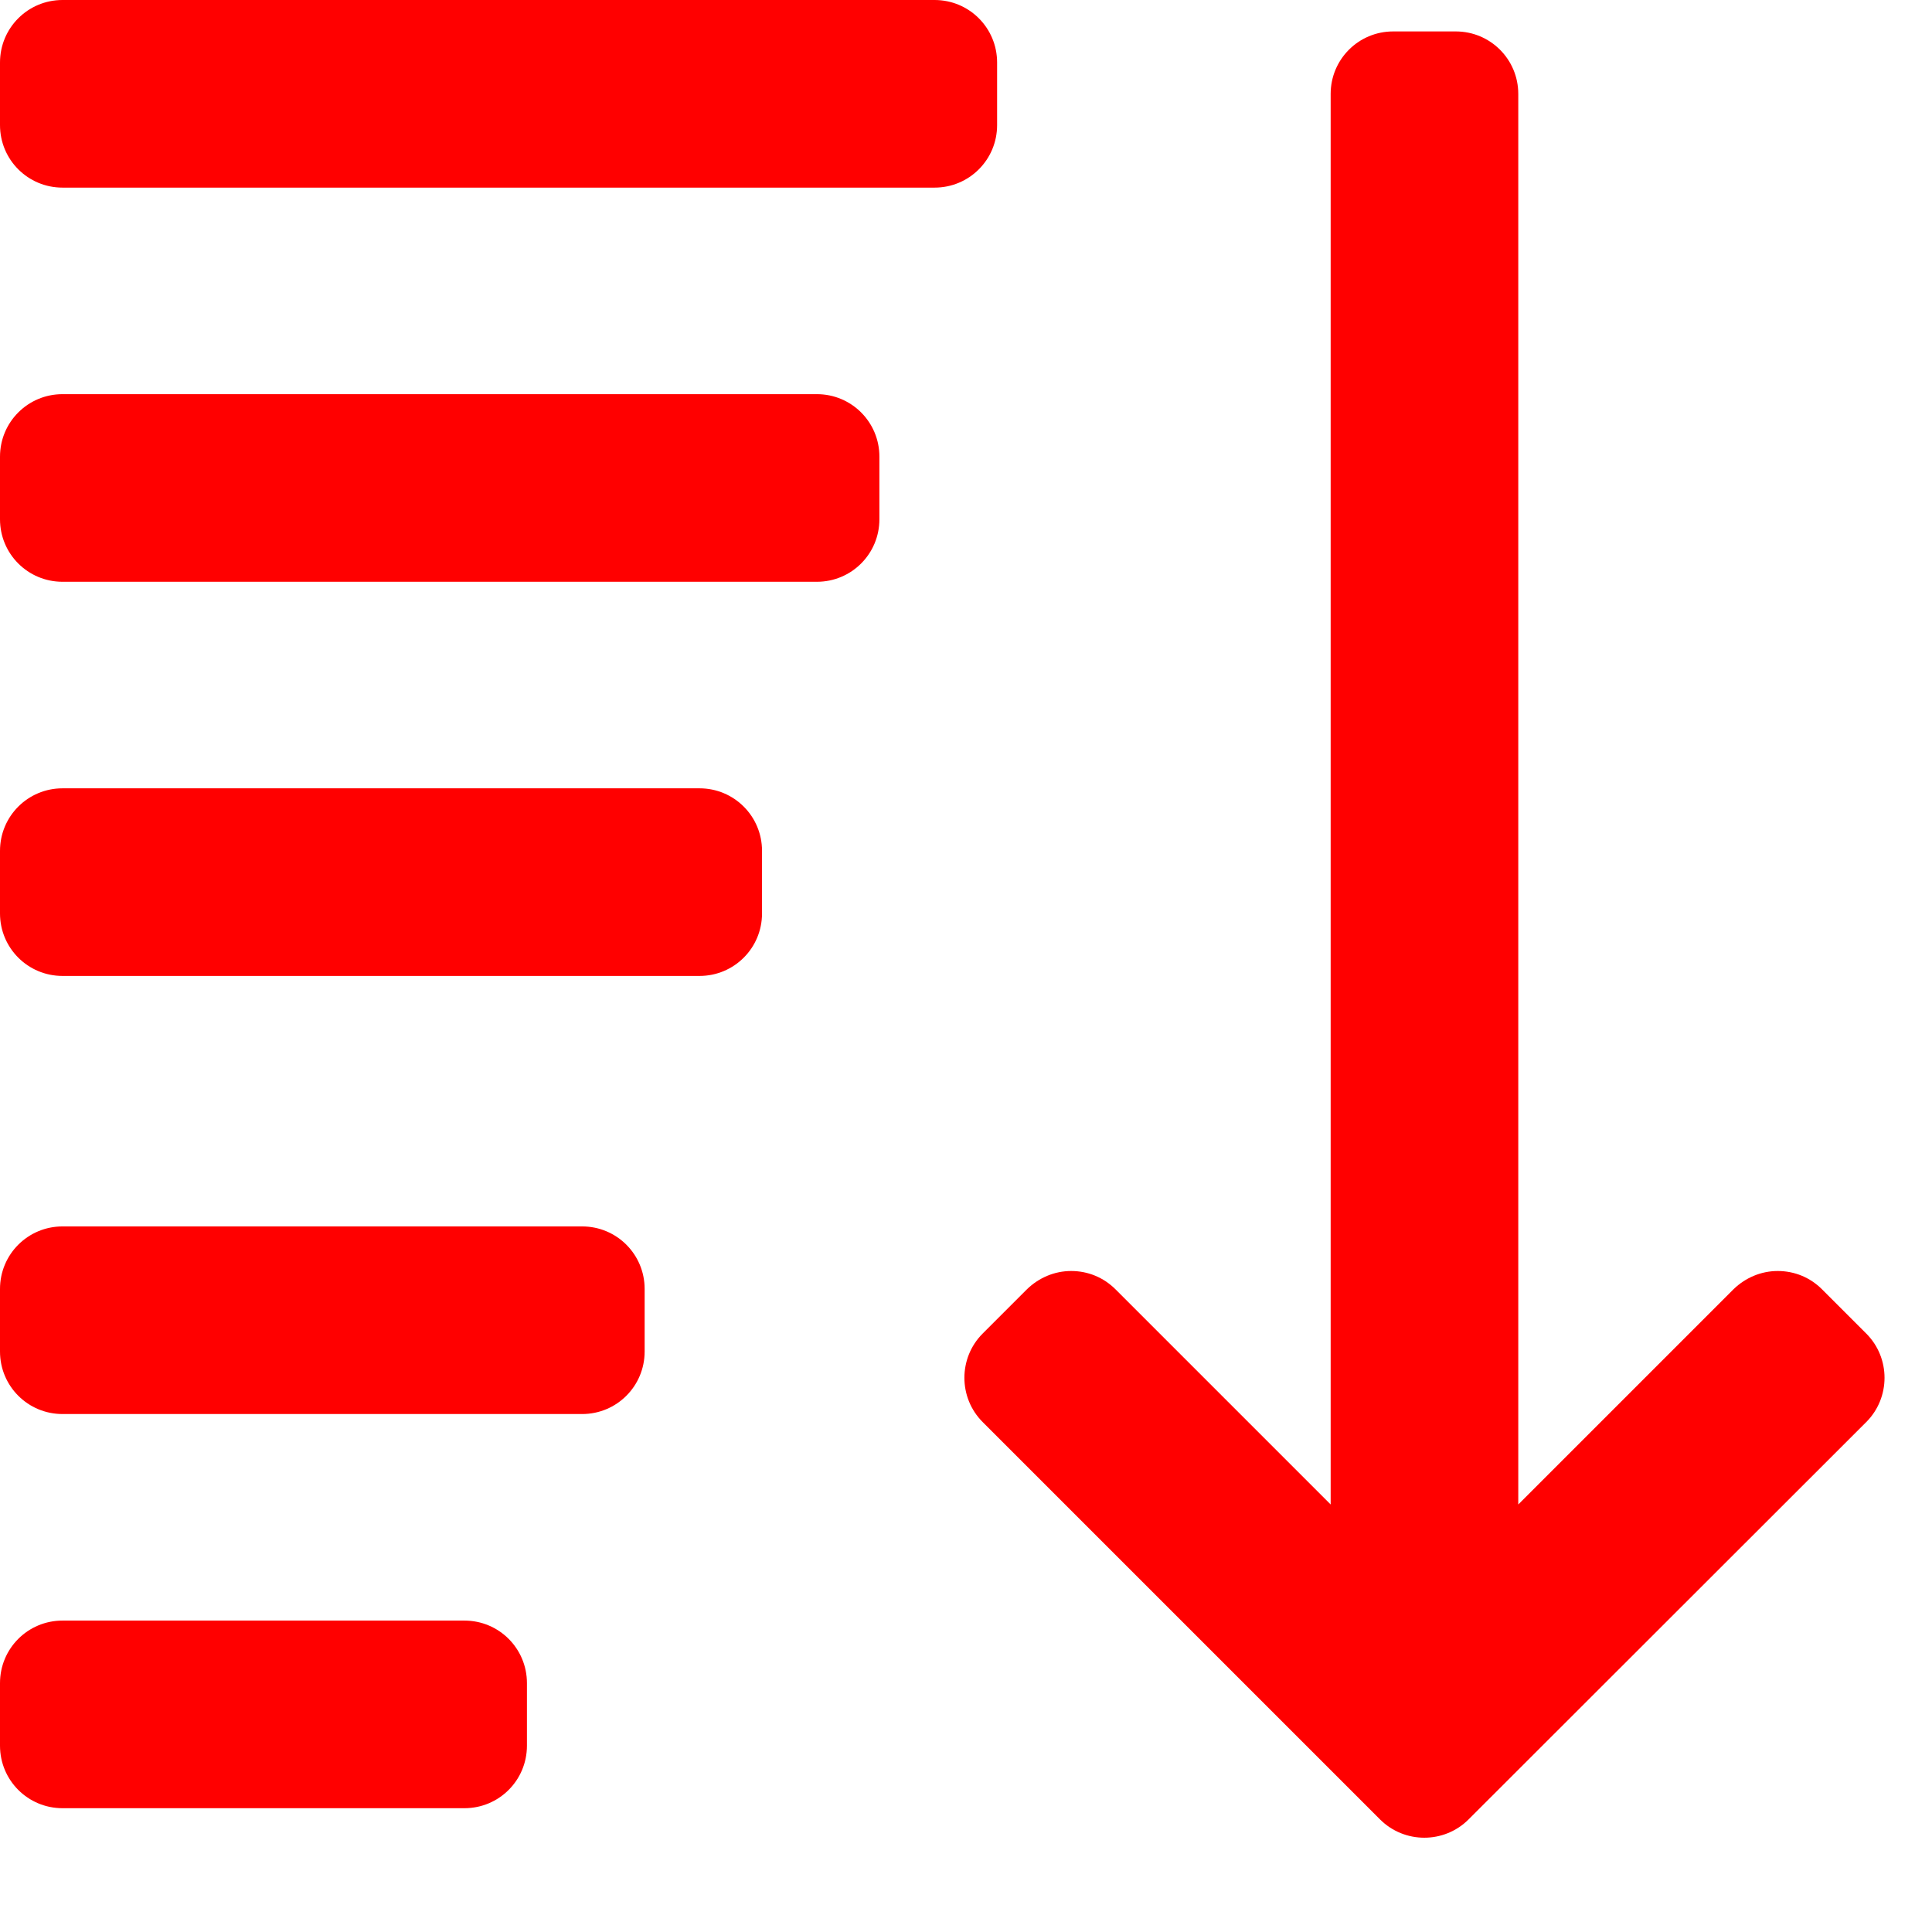 <?xml version="1.0" encoding="UTF-8" standalone="no"?>
<!-- Uploaded to: SVG Repo, www.svgrepo.com, Generator: SVG Repo Mixer Tools -->

<svg
   fill="#FF0000"
   height="16"
   width="16"
   version="1.1"
   id="Capa_1"
   viewBox="0 0 6.024 6.024"
   xml:space="preserve"
   sodipodi:docname="descending.svg.svg"
   inkscape:version="1.3 (0e150ed, 2023-07-21)"
   xmlns:inkscape="http://www.inkscape.org/namespaces/inkscape"
   xmlns:sodipodi="http://sodipodi.sourceforge.net/DTD/sodipodi-0.dtd"
   xmlns="http://www.w3.org/2000/svg"
   xmlns:svg="http://www.w3.org/2000/svg"><defs
   id="defs6">&#10;	&#10;	&#10;	&#10;	&#10;	&#10;	&#10;</defs><sodipodi:namedview
   id="namedview6"
   pagecolor="#ffffff"
   bordercolor="#000000"
   borderopacity="0.25"
   inkscape:showpageshadow="2"
   inkscape:pageopacity="0.0"
   inkscape:pagecheckerboard="0"
   inkscape:deskcolor="#d1d1d1"
   inkscape:zoom="6.5781355"
   inkscape:cx="6.5368067"
   inkscape:cy="17.482157"
   inkscape:window-width="1312"
   inkscape:window-height="449"
   inkscape:window-x="0"
   inkscape:window-y="737"
   inkscape:window-maximized="0"
   inkscape:current-layer="Capa_1" />&#10;<path
   d="M 3.109,0.39 V 0.195 C 3.109,0.087 3.022,0 2.914,0 H 0.195 C 0.087,0 0,0.087 0,0.195 v 0.195 c 0,0.108 0.087,0.195 0.195,0.195 h 2.719 c 0.108,0 0.195,-0.087 0.195,-0.195 z"
   id="path1"
   style="stroke-width:0.02" /><path
   d="M 2.548,1.229 H 0.195 C 0.087,1.229 0,1.316 0,1.424 V 1.619 C 0,1.727 0.087,1.814 0.195,1.814 h 2.352 c 0.108,0 0.195,-0.087 0.195,-0.195 V 1.424 c 0,-0.108 -0.087,-0.195 -0.195,-0.195 z"
   id="path2"
   style="stroke-width:0.02" /><path
   d="M 2.181,2.458 H 0.195 C 0.087,2.458 0,2.545 0,2.653 v 0.195 c 0,0.108 0.087,0.195 0.195,0.195 h 1.986 c 0.108,0 0.195,-0.087 0.195,-0.195 V 2.653 c 0,-0.108 -0.087,-0.195 -0.195,-0.195 z"
   id="path3"
   style="stroke-width:0.02" /><path
   d="M 1.815,3.824 H 0.195 C 0.087,3.824 0,3.911 0,4.019 v 0.195 c 0,0.108 0.087,0.195 0.195,0.195 h 1.62 c 0.108,0 0.195,-0.087 0.195,-0.195 V 4.019 c 0,-0.108 -0.087,-0.195 -0.195,-0.195 z"
   id="path4"
   style="stroke-width:0.02" /><path
   d="M 1.448,5.053 H 0.195 C 0.087,5.053 0,5.14 0,5.248 V 5.443 C 0,5.551 0.087,5.638 0.195,5.638 H 1.448 c 0.108,0 0.195,-0.087 0.195,-0.195 V 5.248 c 0,-0.108 -0.087,-0.195 -0.195,-0.195 z"
   id="path5"
   style="stroke-width:0.02" /><path
   d="M 5.819,4.158 5.681,4.02 c -0.037,-0.037 -0.086,-0.057 -0.138,-0.057 -0.052,0 -0.101,0.021 -0.138,0.057 L 4.734,4.691 v -4.398 c 0,-0.108 -0.087,-0.195 -0.195,-0.195 H 4.344 c -0.108,0 -0.195,0.087 -0.195,0.195 V 4.691 L 3.478,4.02 c -0.037,-0.037 -0.086,-0.057 -0.138,-0.057 -0.052,0 -0.101,0.021 -0.138,0.057 L 3.064,4.158 c -0.076,0.076 -0.076,0.2 0,0.276 l 1.239,1.239 c 0.038,0.038 0.088,0.057 0.138,0.057 0.05,0 0.1,-0.019 0.138,-0.057 L 5.819,4.434 c 0.076,-0.076 0.076,-0.2 0,-0.276 z"
   id="path6"
   style="stroke-width:0.02" />&#10;</svg>
